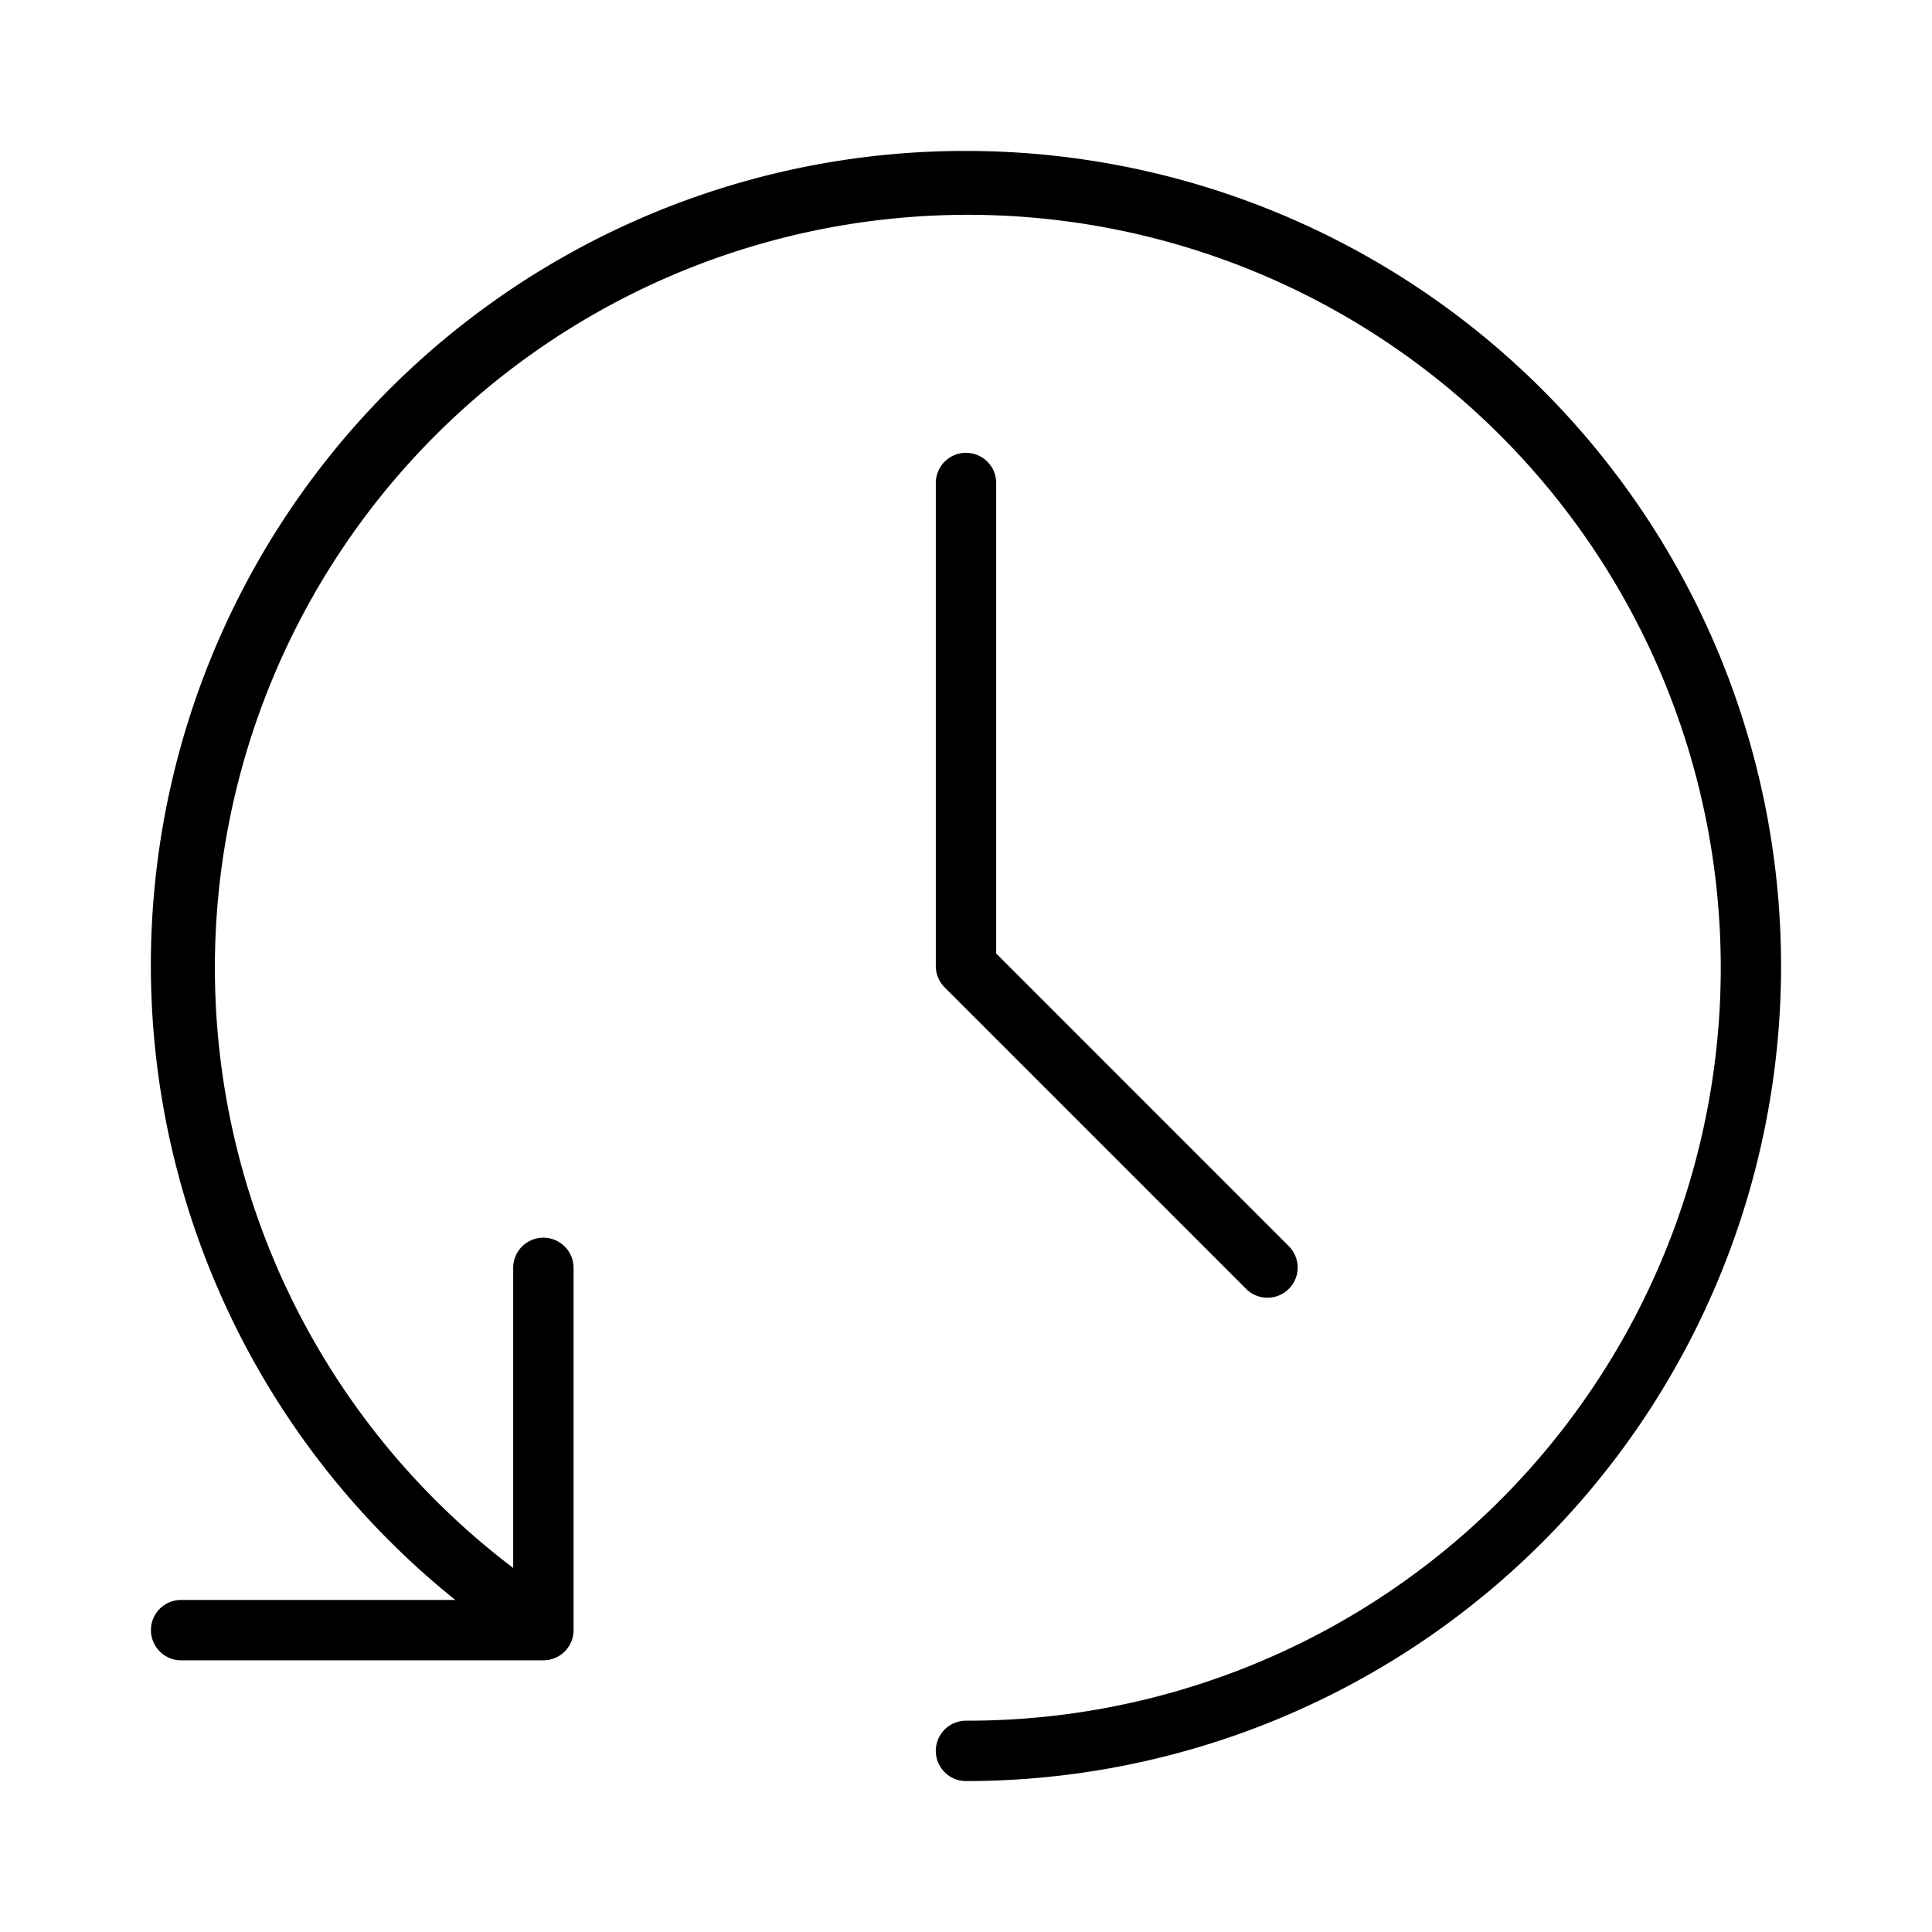 <svg xmlns="http://www.w3.org/2000/svg" width="32" height="32" viewBox="0 0 32 32"><path d="M16 2.5a13.485 13.485 0 0 0-8.459 24H3a.5.5 0 0 0 0 1h6a.5.5 0 0 0 .5-.5v-6a.5.5 0 0 0-1 0v4.97A12.471 12.471 0 1 1 16 28.5a.5.5 0 0 0 0 1 13.5 13.5 0 1 0 0-27M16 7.5a.5.5 0 0 0-.5.5v8a.5.5 0 0 0 .146.354l5 5a.5.5 0 0 0 .707-.707L16.5 15.793V8a.5.5 0 0 0-.5-.5"/></svg>